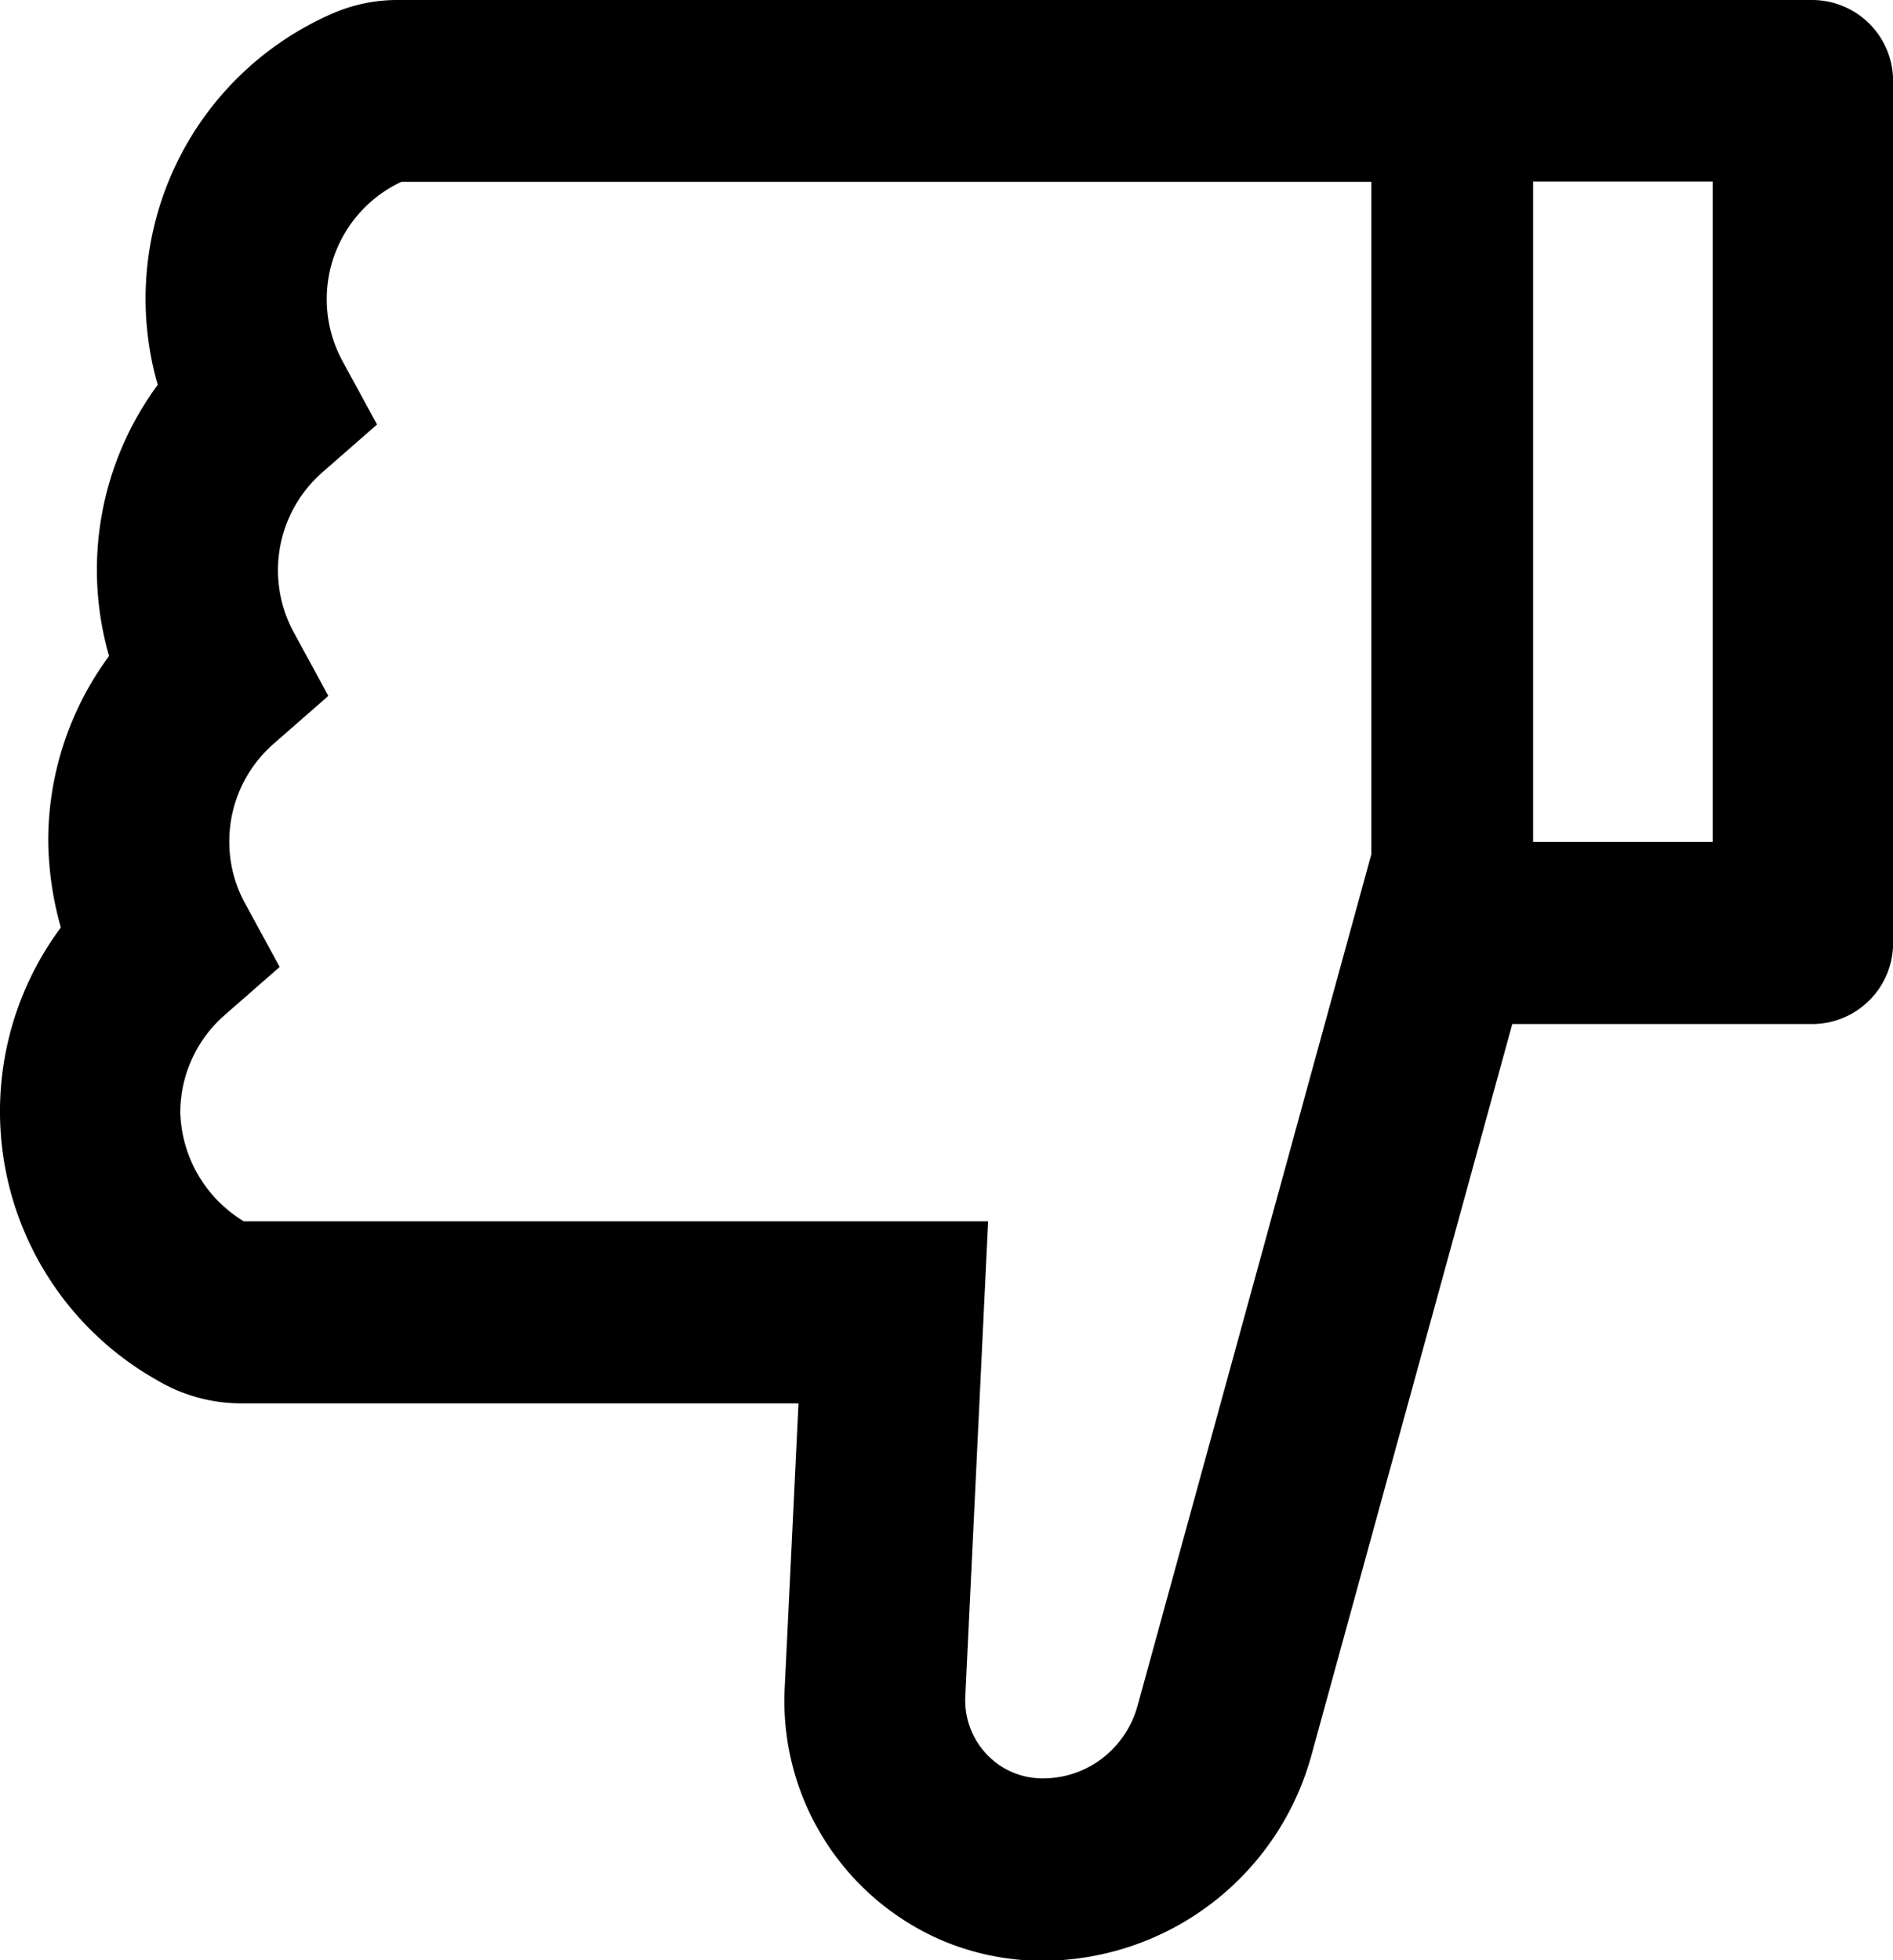 <svg id="Layer_1" data-name="Layer 1" xmlns="http://www.w3.org/2000/svg" viewBox="0 0 168 174"><defs><style>.cls-1{stroke:#000;stroke-miterlimit:10;}</style></defs><path class="cls-1" d="M102.45,177.93a26.88,26.88,0,0,0,8.22,39.64,14.11,14.11,0,0,0,7.16,2h50.06l-1.25,25.8a22.64,22.64,0,0,0,13.56,21.87,22.29,22.29,0,0,0,8.86,1.81,24.3,24.3,0,0,0,23.34-17.86l17.93-65.29h27a6.69,6.69,0,0,0,6.68-6.72V102.72A6.69,6.69,0,0,0,257.32,96H131.8a13.88,13.88,0,0,0-5.53,1.13,27.11,27.11,0,0,0-15.22,32.63,27.15,27.15,0,0,0-4.32,24.07,27.1,27.1,0,0,0-5.45,16.32,28.79,28.79,0,0,0,1.17,7.78ZM249,111.11v59.62H232.06V111.11ZM116.12,185.22l4.57-4-2.9-5.33a11.83,11.83,0,0,1-1.44-5.73,12,12,0,0,1,4.09-9l4.57-4-2.9-5.33a12.05,12.05,0,0,1,2.65-14.76l4.57-4-2.9-5.33a12,12,0,0,1,5.58-16.6H218.7v60.27l-20.77,75.67a9.33,9.33,0,0,1-3.28,4.88,9.14,9.14,0,0,1-5.53,1.9,7.3,7.3,0,0,1-4.4-1.4,7.47,7.47,0,0,1-3.05-6.41l2-41.64H118a12.18,12.18,0,0,1-6-10.16A12,12,0,0,1,116.12,185.22Z" transform="translate(-96.5 -95.5)"/></svg>